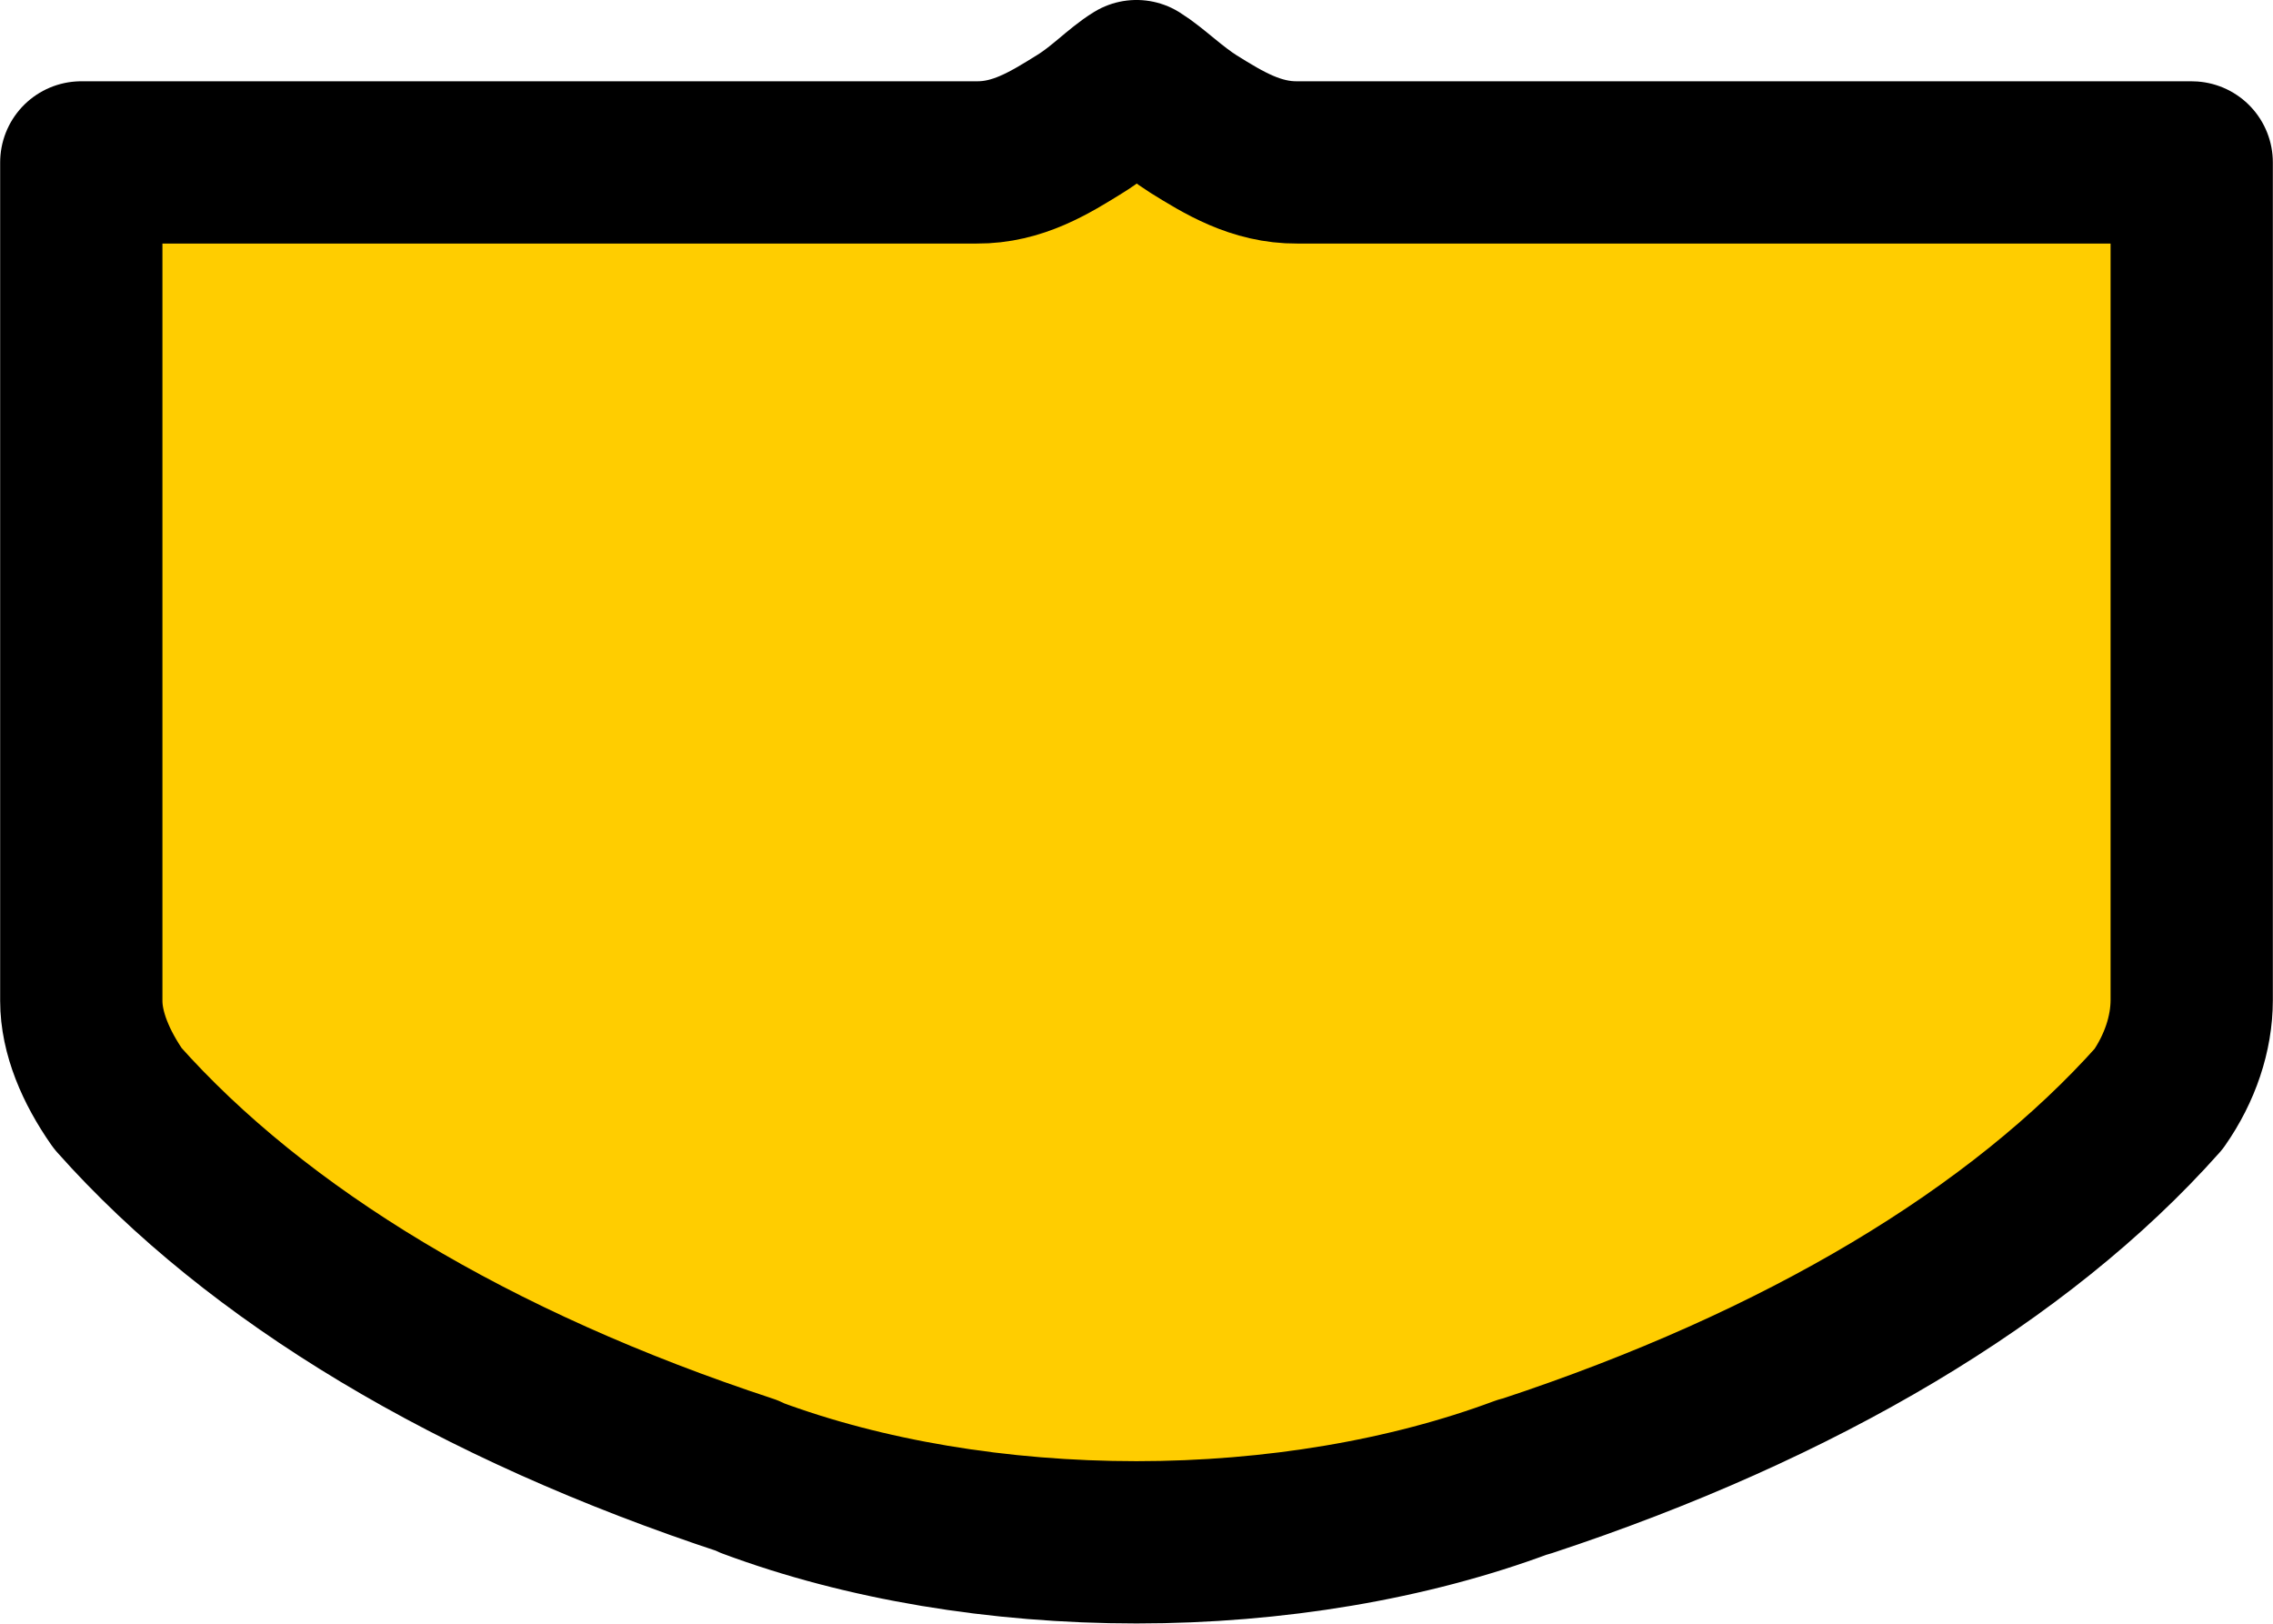 <svg width="28" height="20" viewBox="0 0 7.41 5.292" xmlns="http://www.w3.org/2000/svg">
 <path style="color:#000;fill:#ffcd00;stroke:#000;stroke-width:.529;stroke-linecap:round;stroke-linejoin:round;stroke-miterlimit:4;stroke-dasharray:none;paint-order:stroke fill markers" d="m 7.037,3.582 c -0.454,0.51 -1.166,0.934 -2.06,1.229 -0.005,0.001 -0.01,0.003 -0.015,0.004 C 4.592,4.953 4.154,5.027 3.705,5.027 c -0.449,0 -0.887,-0.073 -1.257,-0.211 -0.004,-0.002 -0.007,-0.004 -0.011,-0.006 C 1.543,4.516 0.838,4.091 0.384,3.58 0.312,3.477 0.265,3.366 0.265,3.262 V 0.529 H 3.184 C 3.317,0.53 3.422,0.465 3.52,0.404 3.595,0.358 3.651,0.297 3.705,0.264 3.758,0.297 3.818,0.358 3.891,0.404 3.989,0.465 4.095,0.53 4.229,0.529 l 2.916,8.22e-5 v 2.731 c -1.151e-4,0.108 -0.038,0.222 -0.108,0.322 z"/>
</svg>
